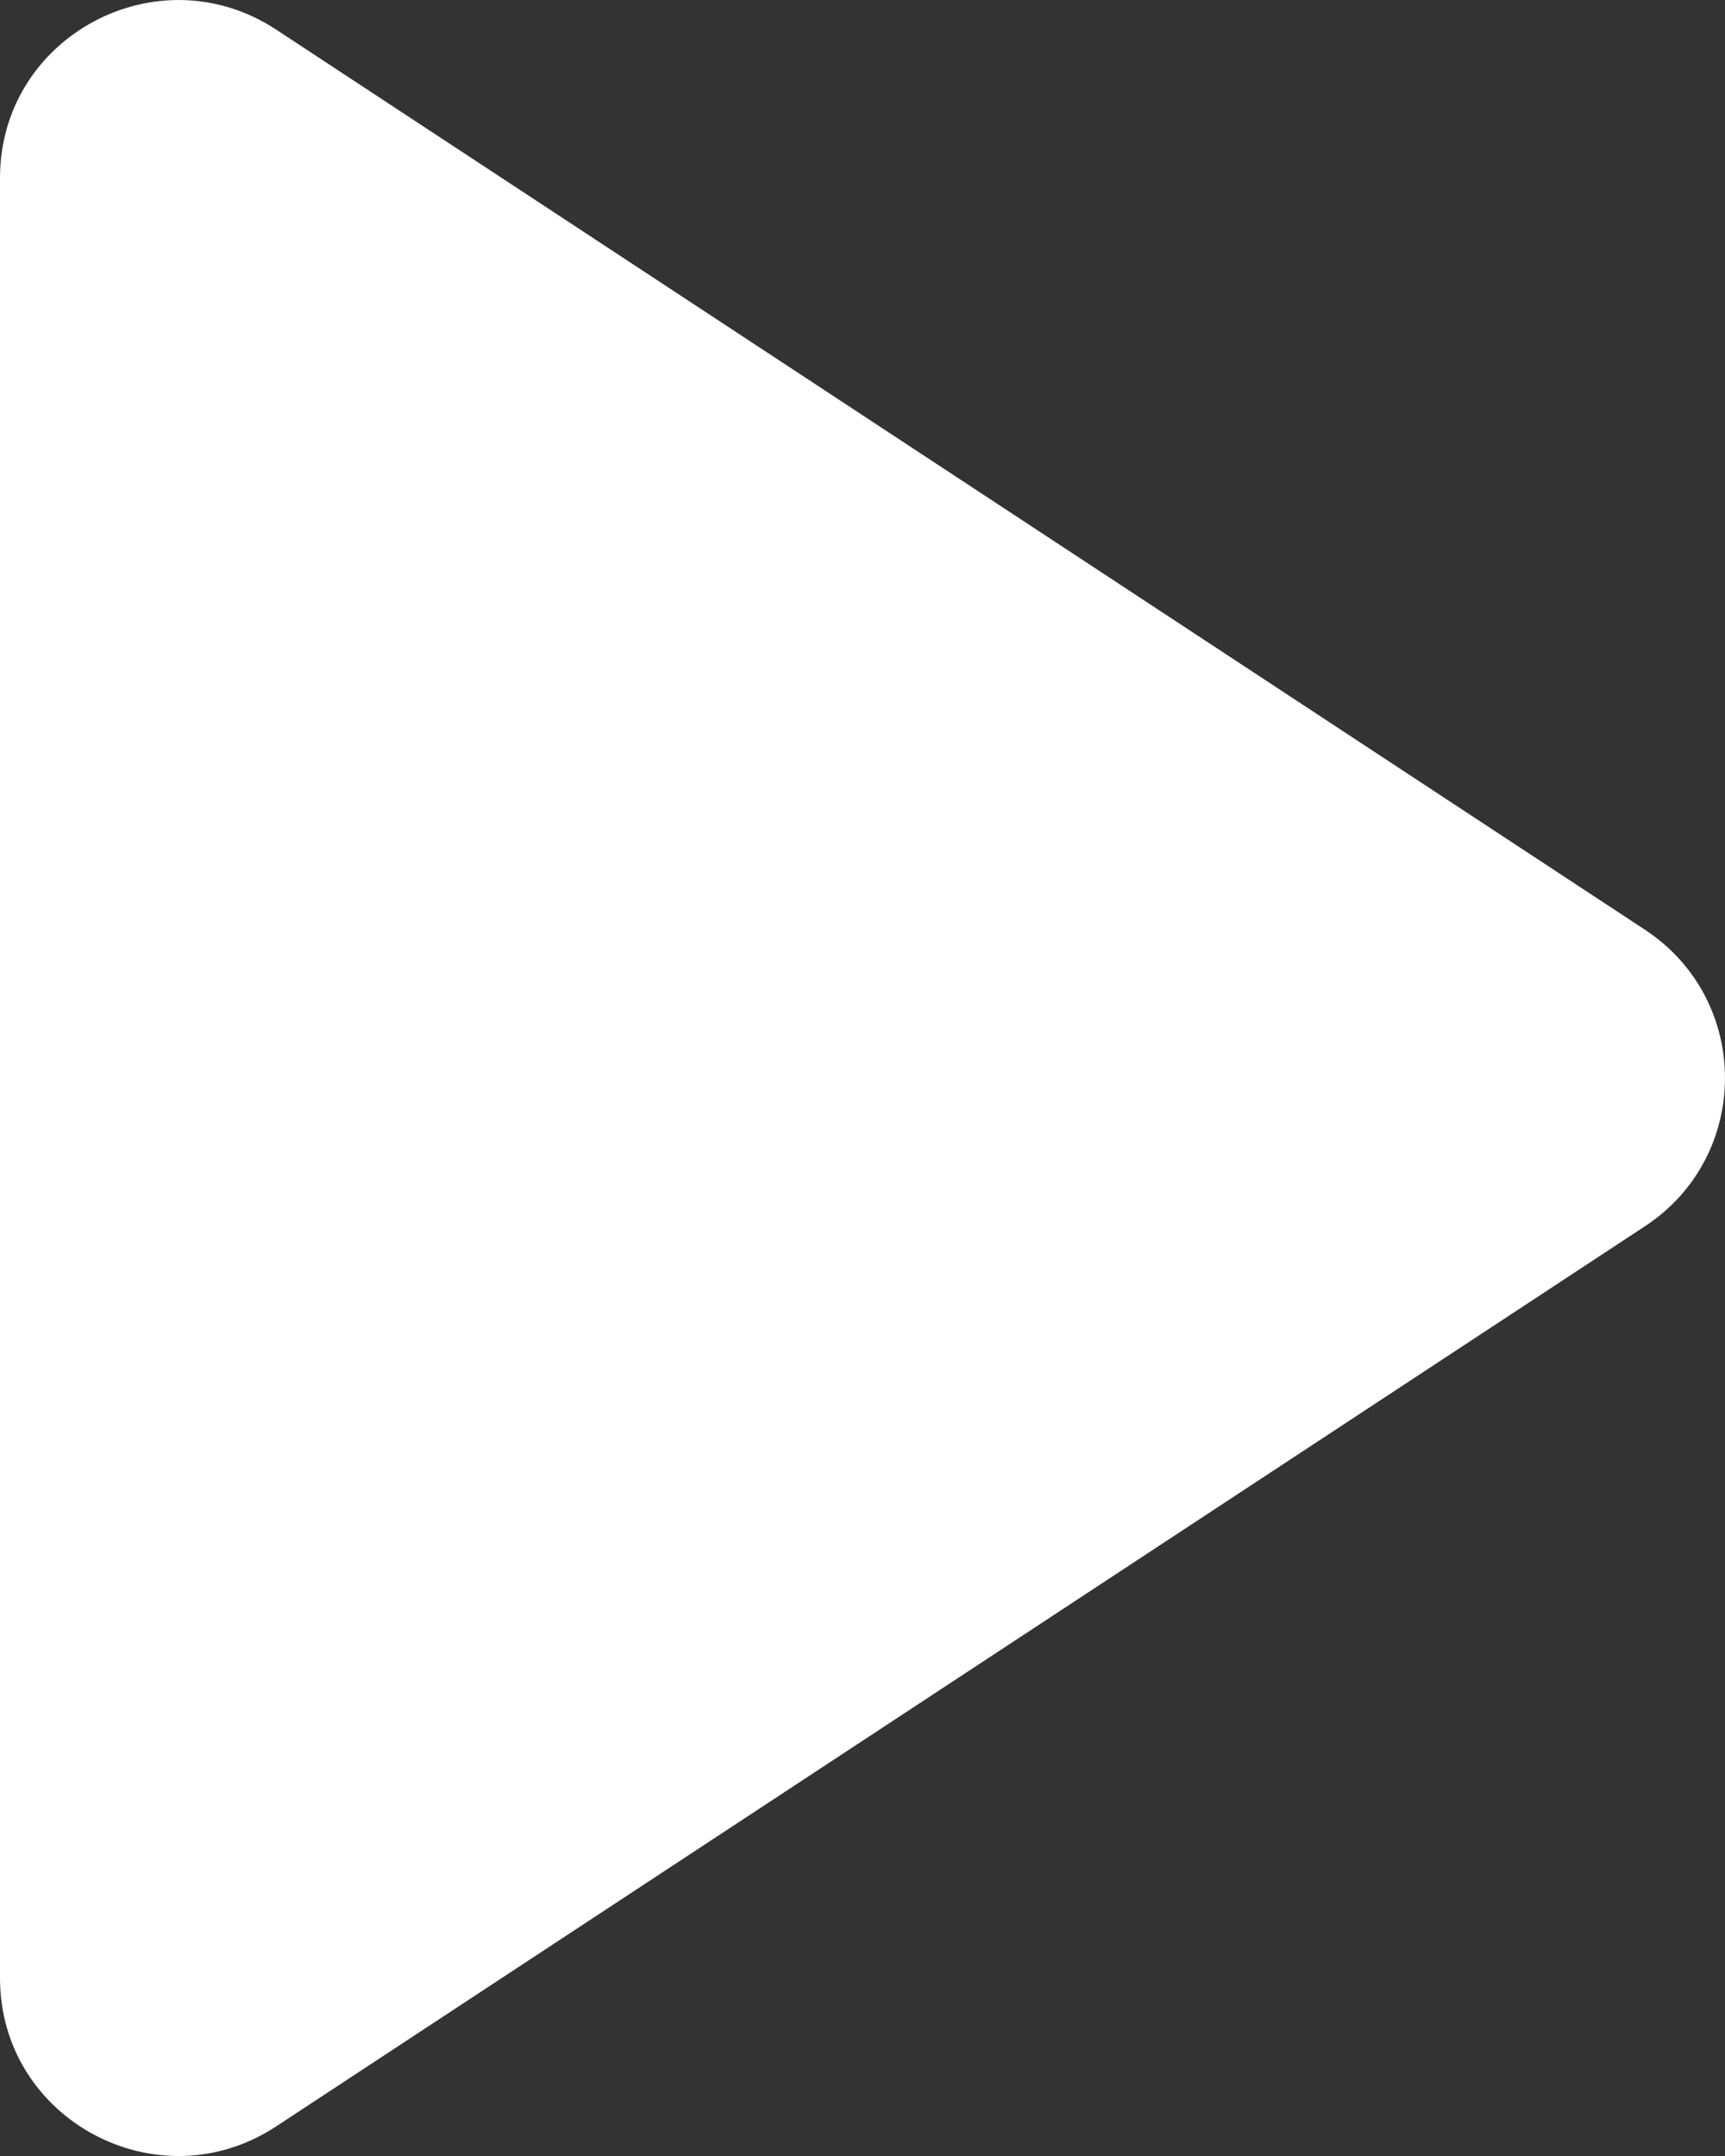 <svg width="16" height="20" viewBox="0 0 16 20" fill="none" xmlns="http://www.w3.org/2000/svg">
    <rect x="0" y="0" width="16" height="20" fill="#333333" stroke="none"/>
    <path d="M15.258 8.625C16.247 9.276 16.247 10.724 15.258 11.375L2.562 19.725C1.464 20.448 -8.59461e-07 19.662 -8.02119e-07 18.35L-7.21088e-08 1.65C-1.47664e-08 0.338 1.464 -0.447 2.562 0.275L15.258 8.625Z"
          fill="white"/>
</svg>
